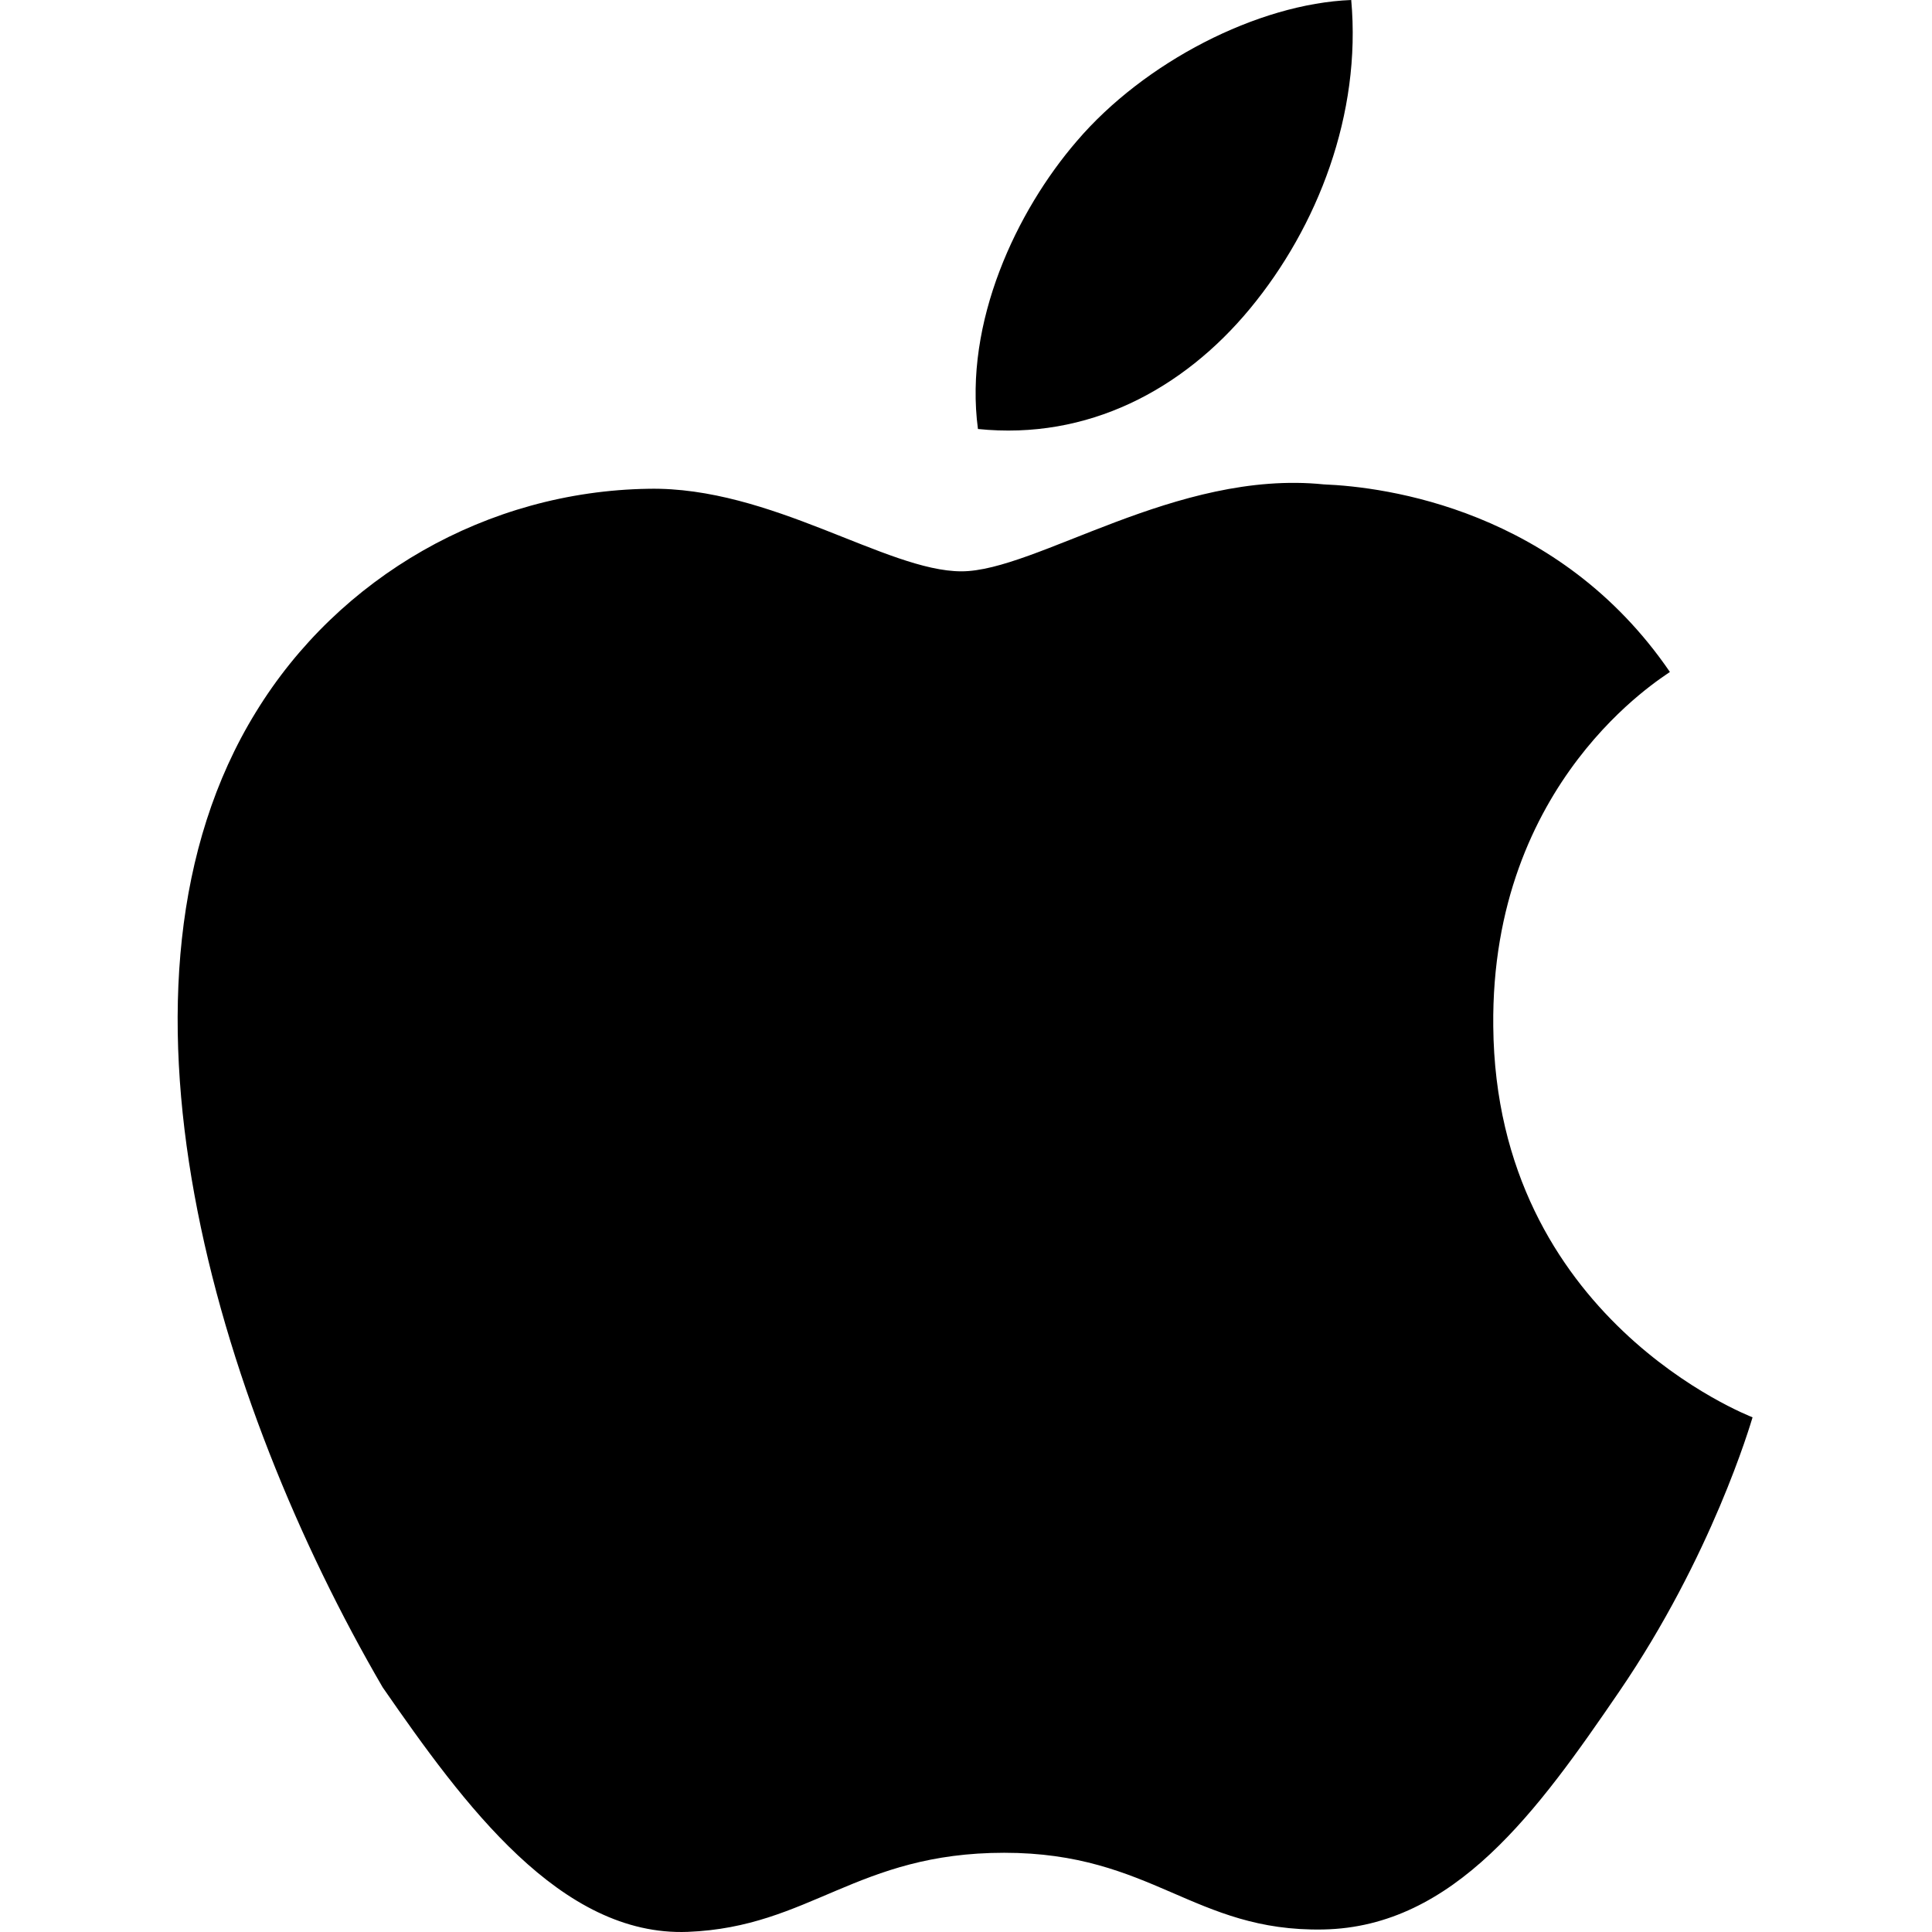 <svg xmlns="http://www.w3.org/2000/svg" width="20" height="20" viewBox="0 0 456.008 560.035">
  <path fill="#000000" d="M380.844,297.529c0.787,84.752,74.349,112.955,75.164,113.314c-0.622,1.998-11.754,40.191-38.756,79.652
c-23.343,34.117-47.568,68.107-85.731,68.811c-37.499,0.691-49.557-22.236-92.429-22.236c-42.859,0-56.256,21.533-91.753,22.928
c-36.837,1.395-64.889-36.891-88.424-70.883C10.822,406.593-26.275,285.017,22.186,206.377
c24.001-39.154,67.021-63.975,113.772-64.693c35.5-0.689,69.061,23.928,90.727,23.928c21.6,0,62.259-29.566,105.016-25.203
c17.894,0.715,68.078,7.223,100.346,54.373C429.975,196.405,380.071,226.304,380.844,297.529 M310.369,89.418
C329.926,65.745,342.655,33.092,339.671,0c-27.155,1.074-60.045,18.059-79.532,40.887
c-17.472,20.244-32.788,52.557-28.672,83.469C263.229,127.616,290.846,113.055,310.369,89.418"/>
</svg> 